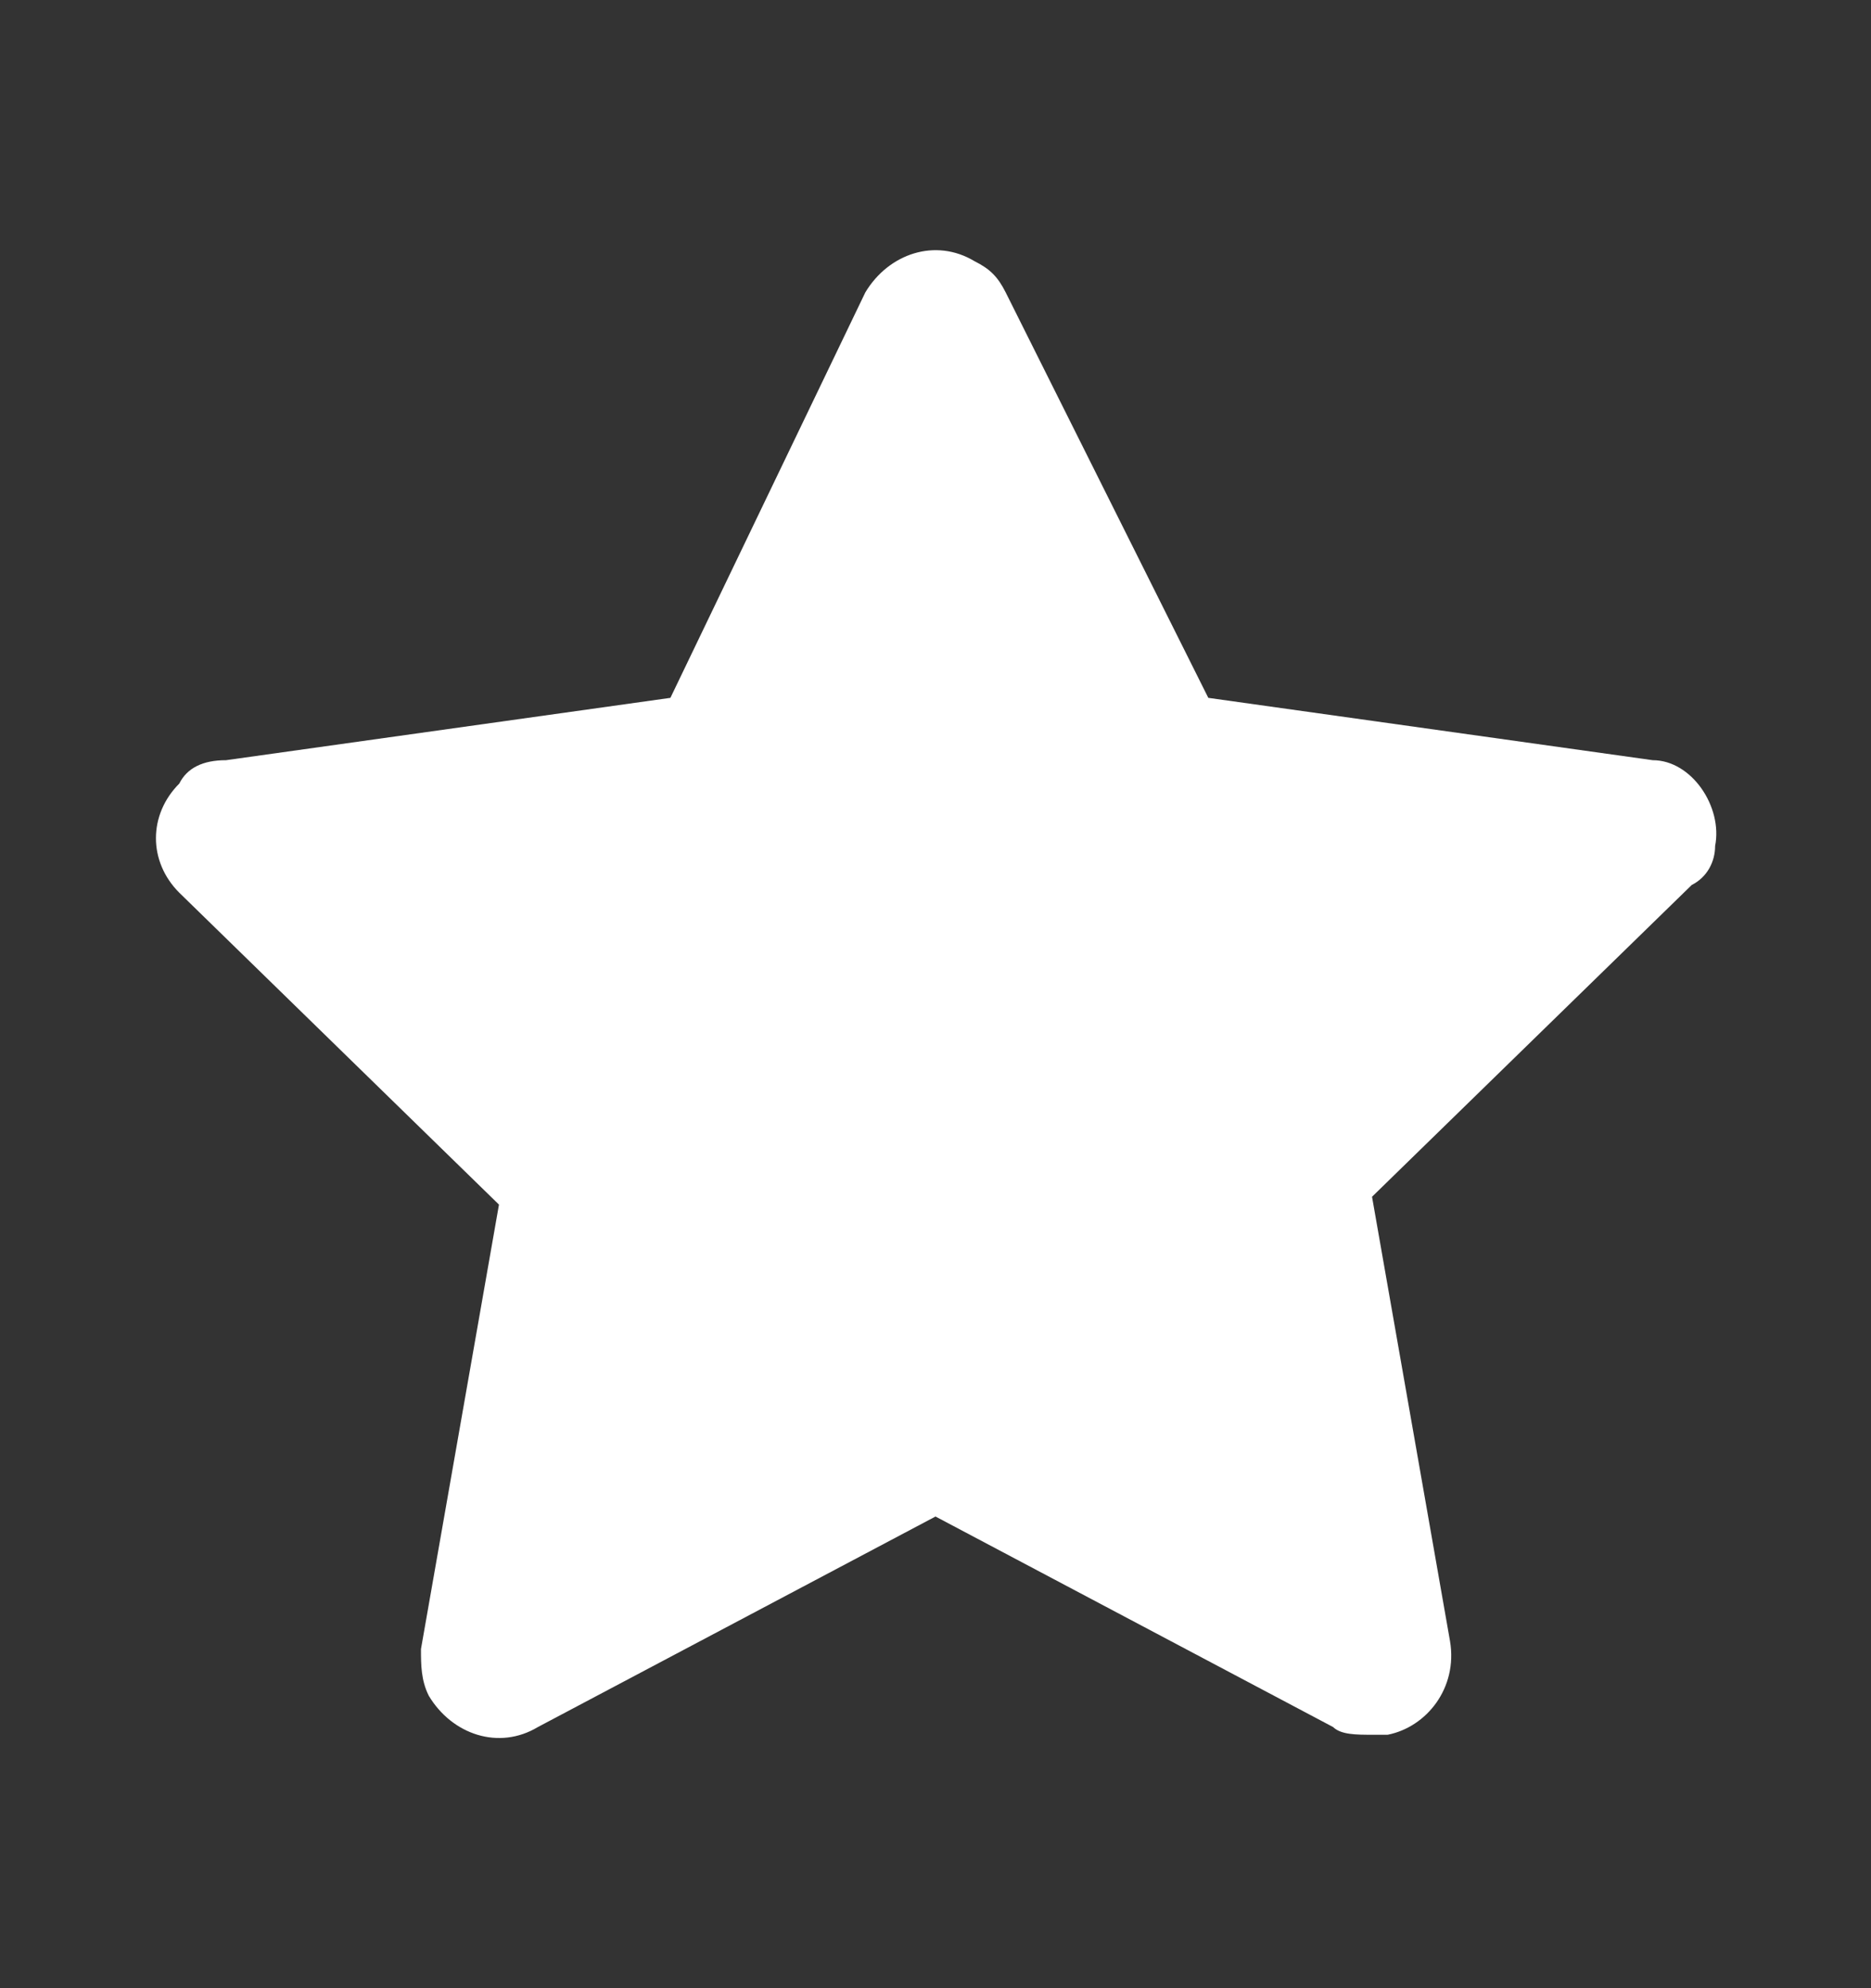 <svg width="16" height="17" viewBox="0 0 16 17" fill="none" xmlns="http://www.w3.org/2000/svg">
<rect x="0" y="0" width="16" height="17" fill="#333333" stroke="none"/>
<path d="M14.667 7.233C14.733 6.9 14.467 6.5 14.133 6.5L10.333 5.967L8.6 2.5C8.533 2.367 8.467 2.3 8.333 2.233C8 2.033 7.6 2.167 7.4 2.5L5.733 5.967L1.933 6.5C1.733 6.5 1.6 6.567 1.533 6.7C1.267 6.967 1.267 7.367 1.533 7.633L4.267 10.3L3.6 14.1C3.6 14.233 3.6 14.367 3.667 14.5C3.867 14.833 4.267 14.967 4.6 14.767L8 12.967L11.4 14.767C11.467 14.833 11.6 14.833 11.733 14.833C11.8 14.833 11.8 14.833 11.867 14.833C12.2 14.767 12.467 14.433 12.4 14.033L11.733 10.233L14.467 7.567C14.6 7.5 14.667 7.367 14.667 7.233Z" fill="white"/>
</svg>
